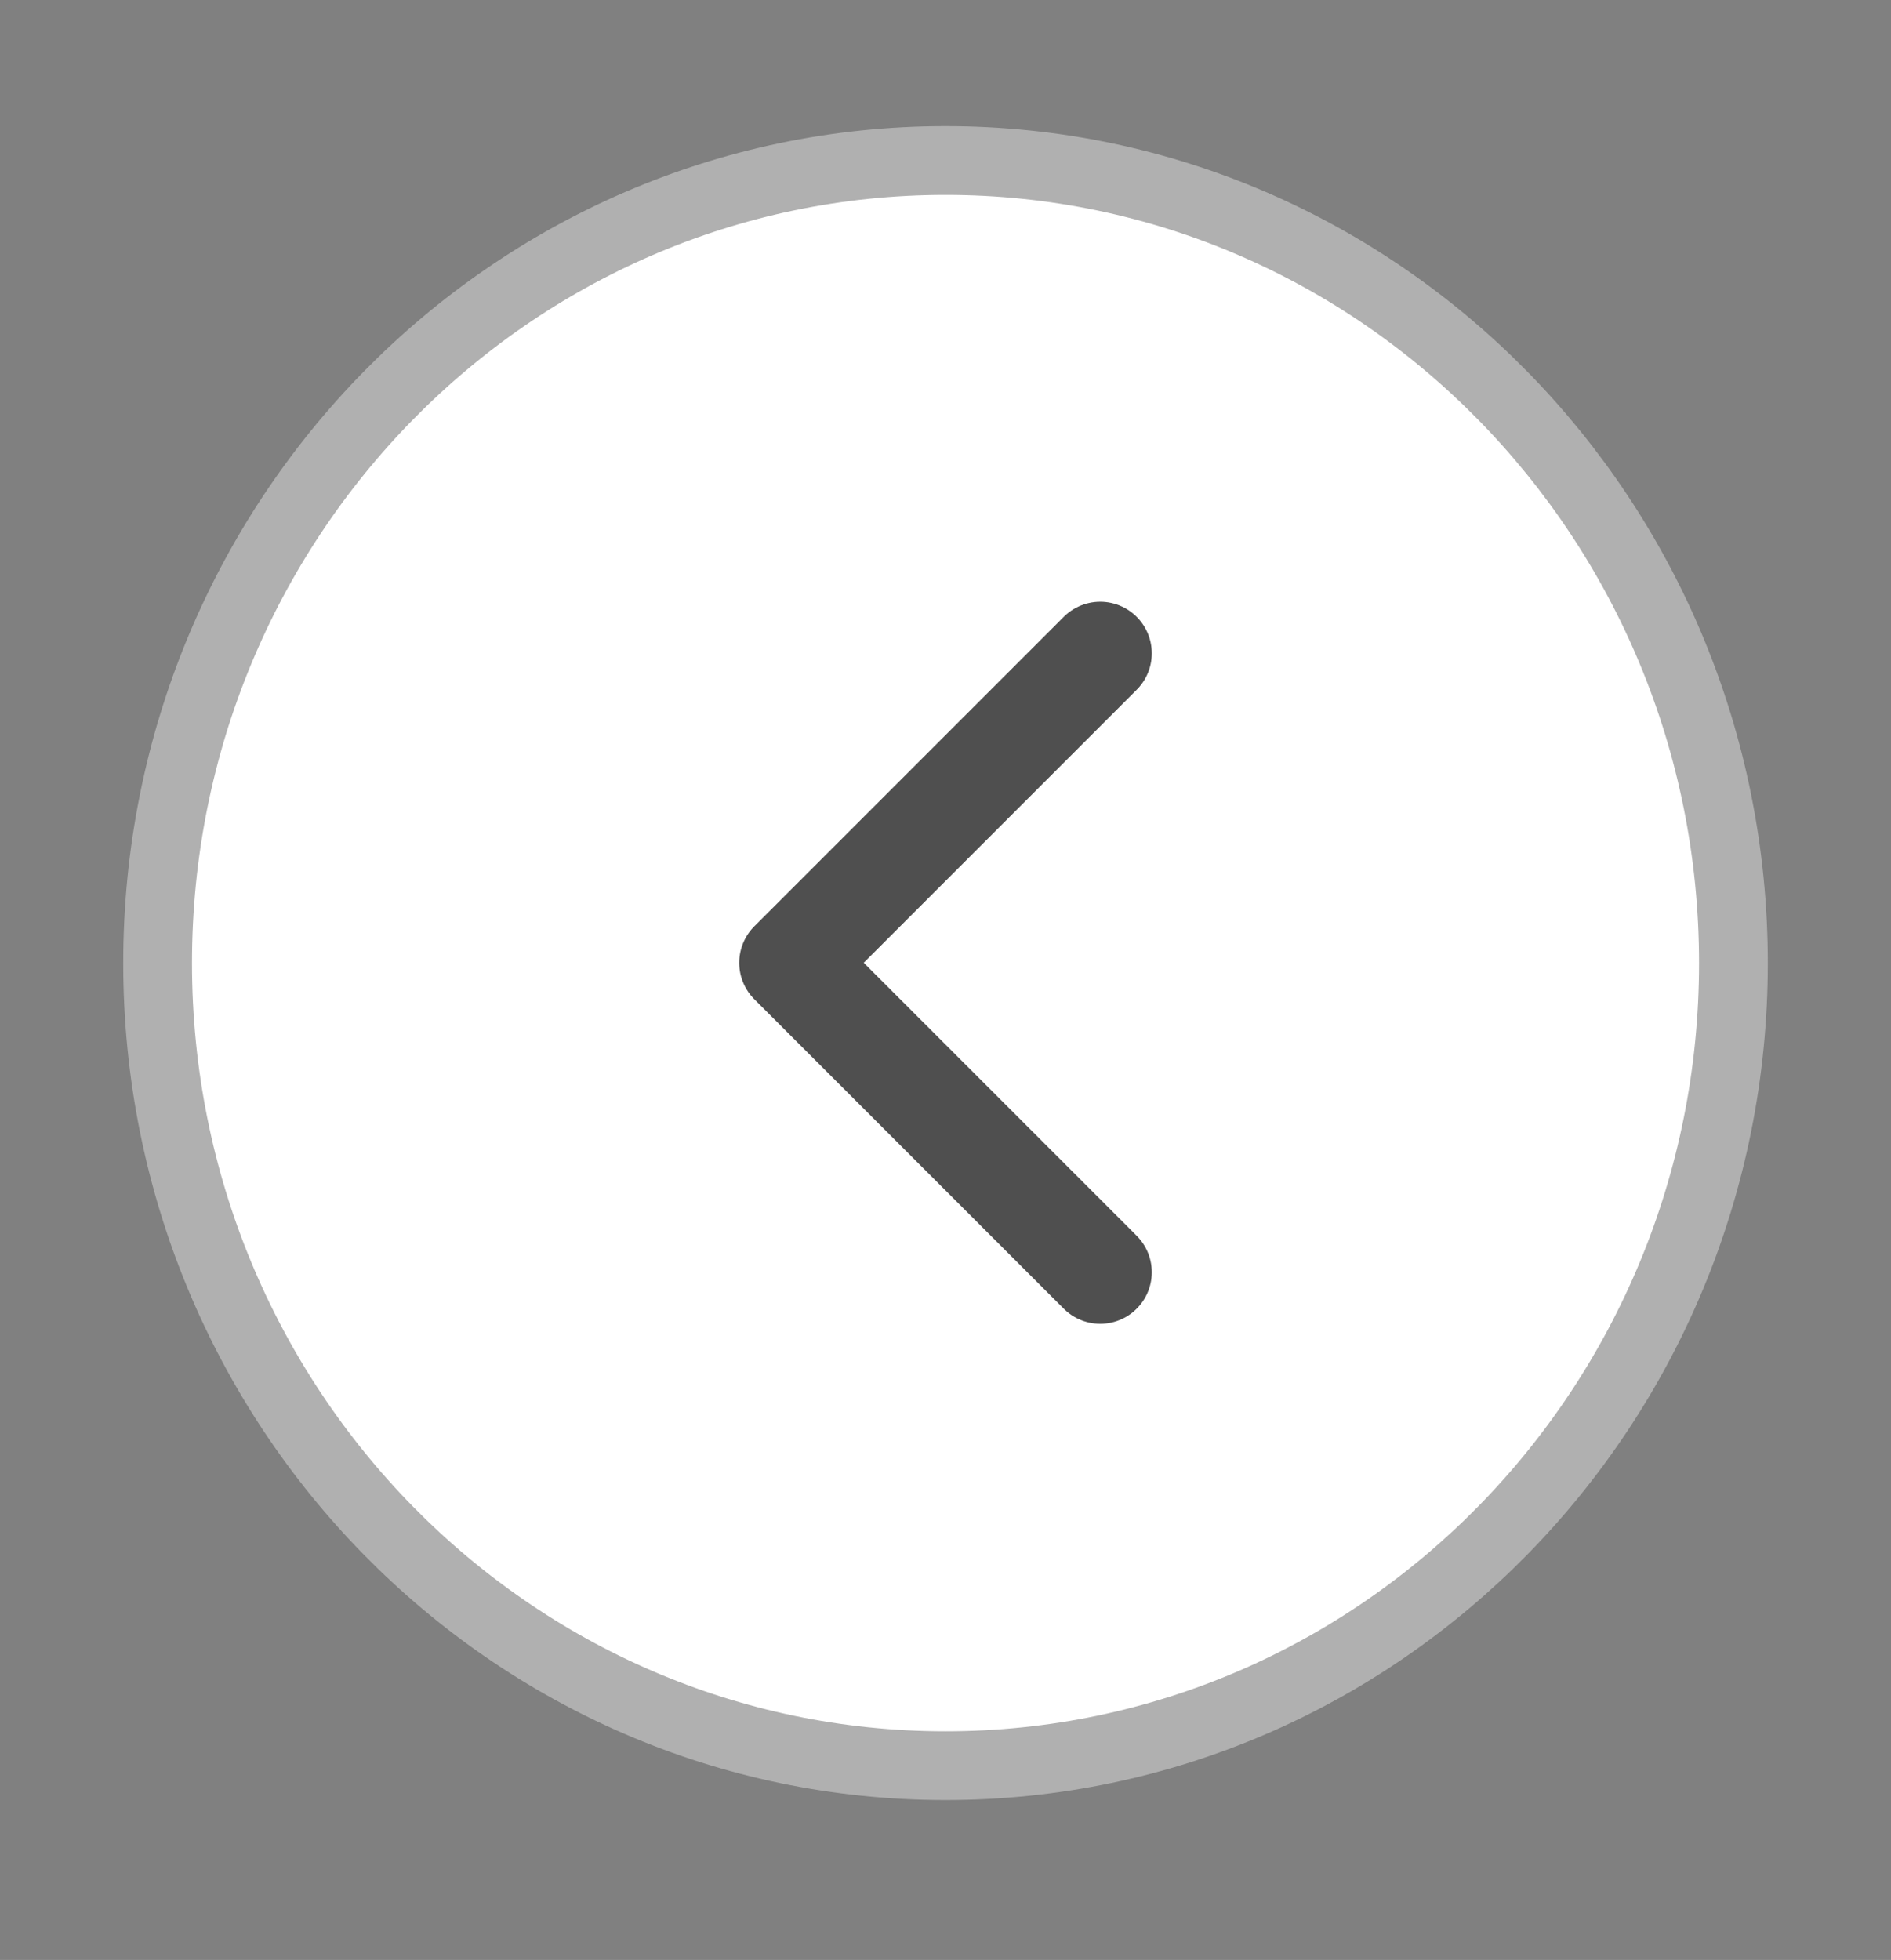 <svg width="55" height="57" viewBox="0 0 55 57" fill="none" xmlns="http://www.w3.org/2000/svg">
<rect x="0" y="0" width="55" height="57" fill="#808080" stroke="none"/>
<g id="icon-park-outline:left-c">
<g id="Group">
<path id="Vector" d="M27.501 51.35C40.157 51.35 50.417 40.901 50.417 28.009C50.417 15.118 40.157 4.668 27.501 4.668C14.844 4.668 4.584 15.118 4.584 28.009C4.584 40.901 14.844 51.35 27.501 51.35Z" fill="white" stroke="#B0B0B0" stroke-width="2" stroke-linejoin="round"/>
<path id="Vector_2" d="M32 37L23 28L32 19" stroke="#4F4F4F" stroke-width="3" stroke-linecap="round" stroke-linejoin="round"/>
</g>
</g>
</svg>